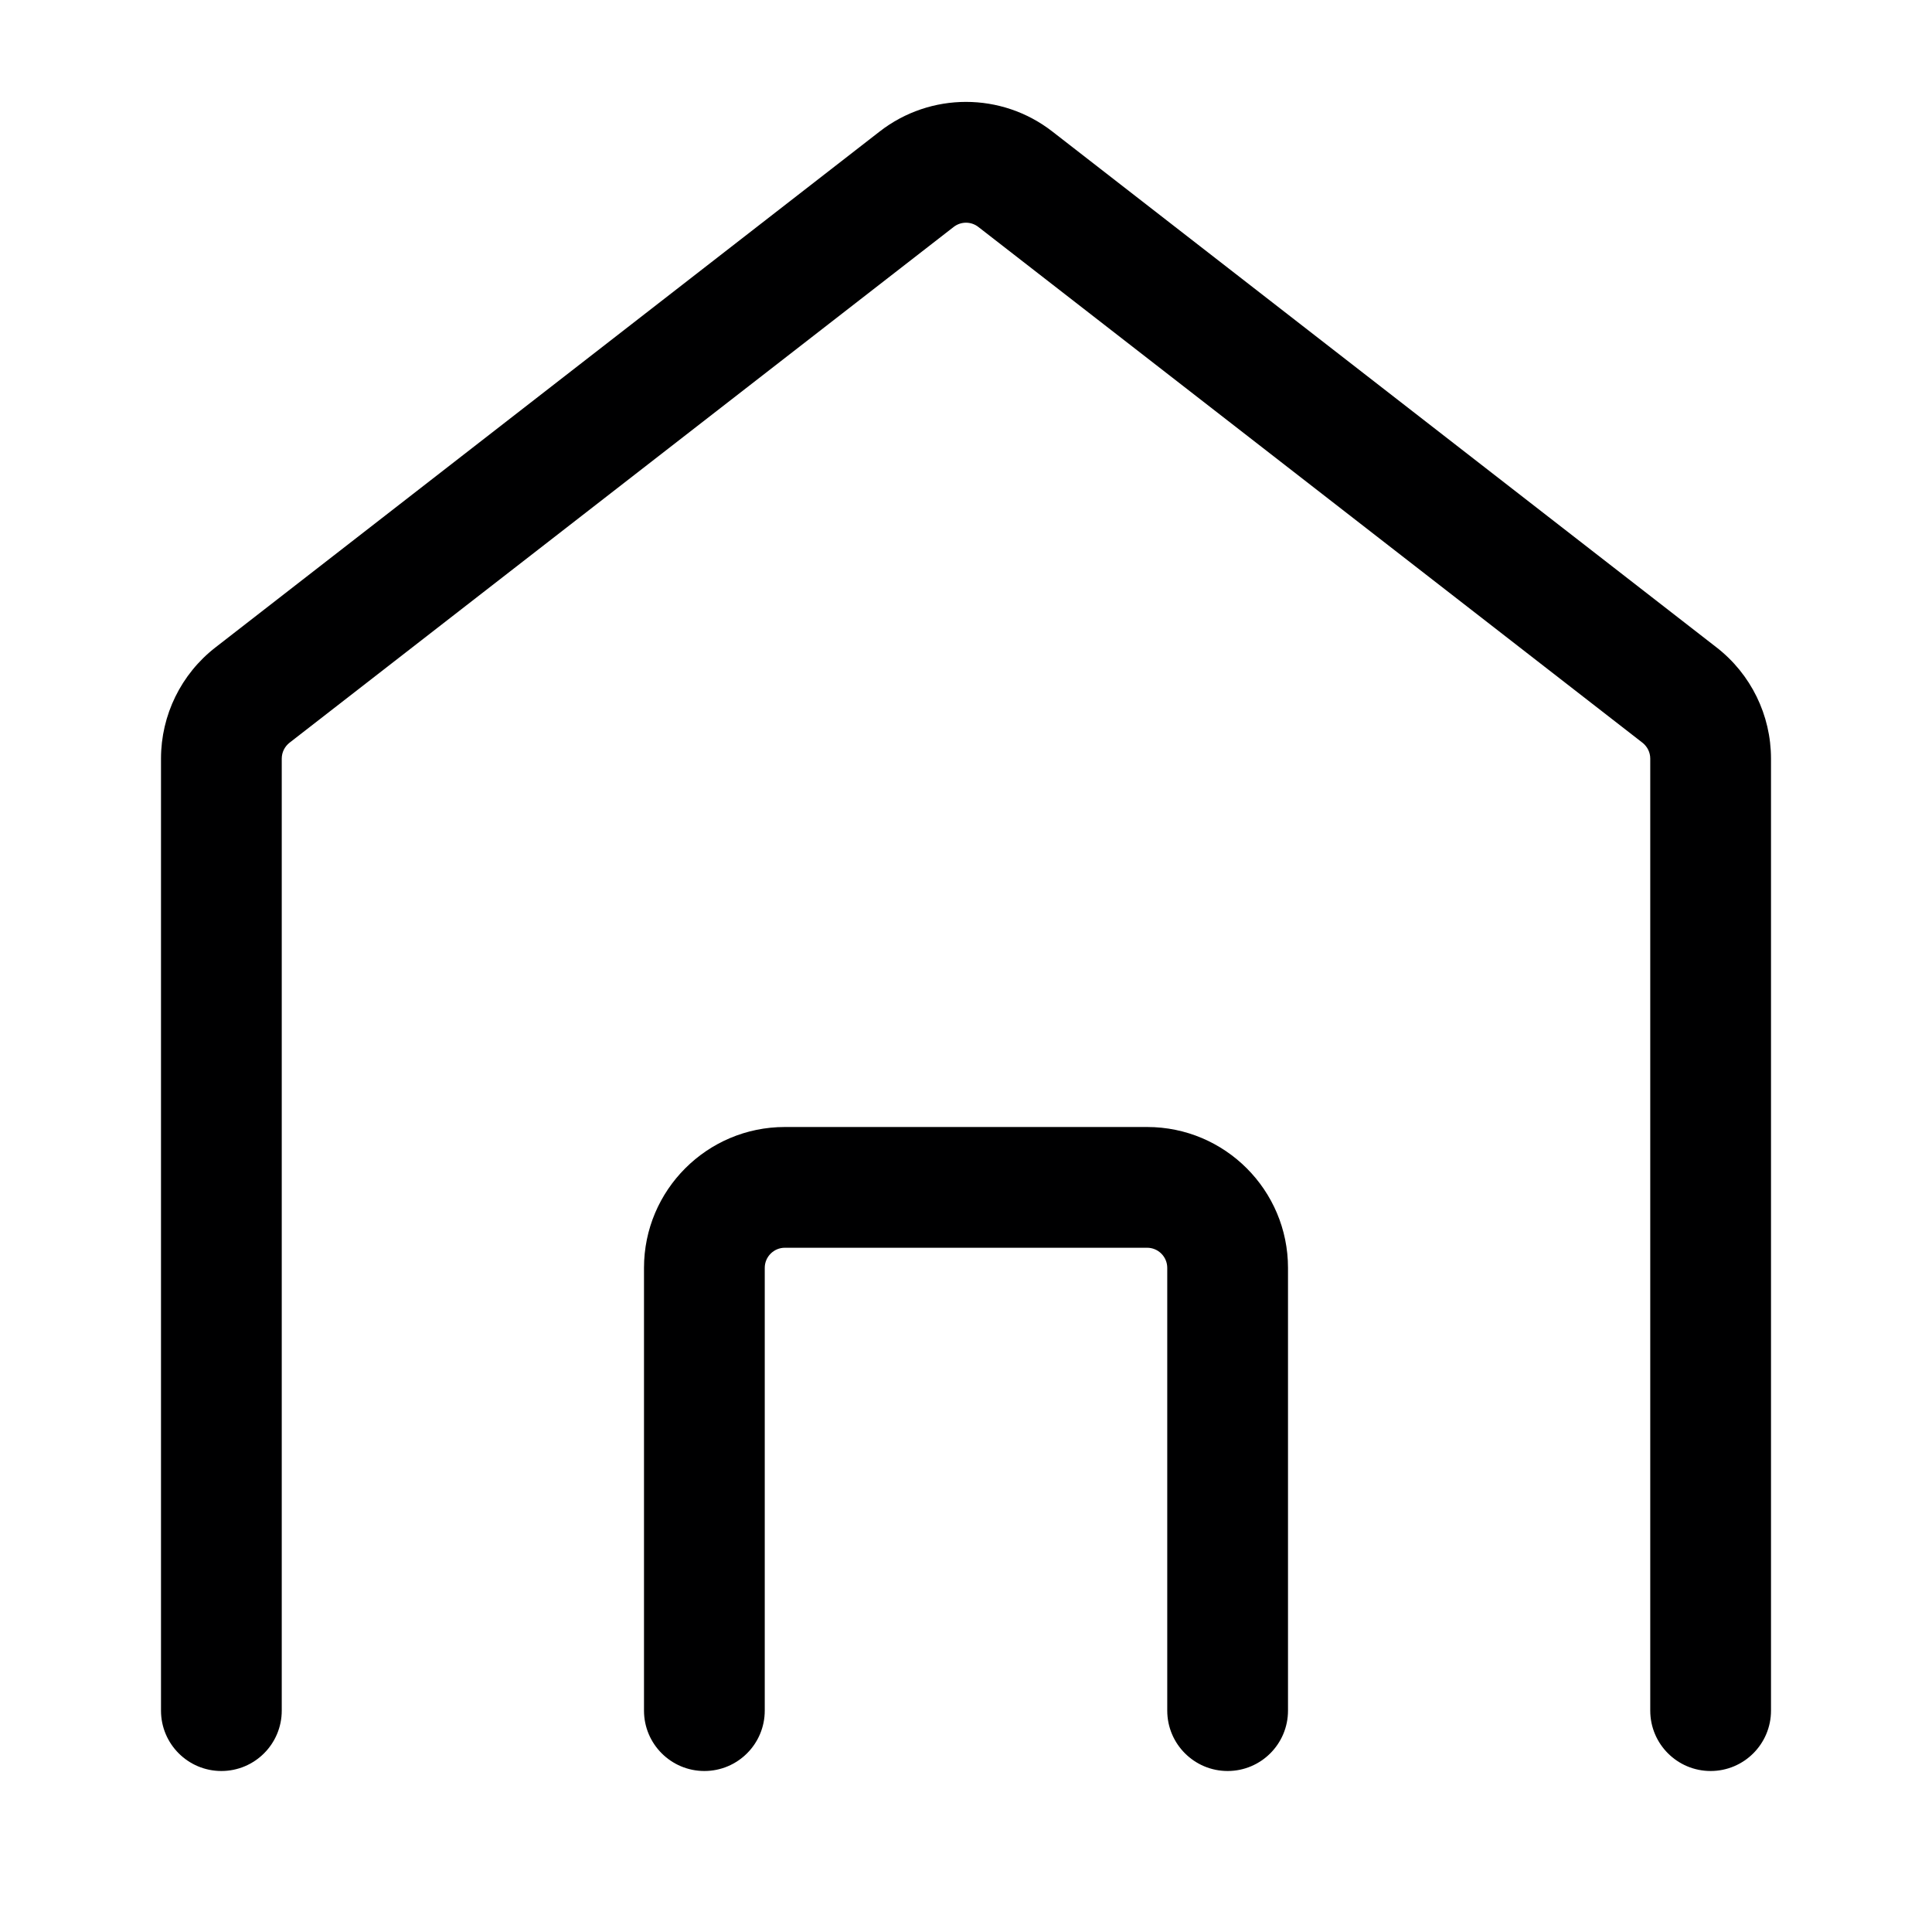 <svg width="24" height="24" viewBox="0 0 24 24" fill="none" xmlns="http://www.w3.org/2000/svg">
<g id="size=24">
<g id="Path">
<path d="M11.847 2.819C11.937 2.749 12.063 2.749 12.153 2.819L20.403 9.226C20.464 9.274 20.5 9.346 20.5 9.424V21.25C20.5 21.664 20.836 22 21.25 22C21.664 22 22 21.664 22 21.25V9.424C22 8.883 21.75 8.373 21.323 8.042L13.073 1.634C12.442 1.143 11.558 1.143 10.927 1.634L2.677 8.042C2.25 8.373 2 8.883 2 9.424V21.25C2 21.664 2.336 22 2.75 22C3.164 22 3.5 21.664 3.5 21.25V9.424C3.5 9.346 3.536 9.274 3.597 9.226L11.847 2.819Z" fill="#000001"/>
<path d="M9.5 15.75C9.5 15.612 9.612 15.5 9.75 15.5H14.25C14.388 15.5 14.5 15.612 14.5 15.75V21.25C14.5 21.664 14.836 22 15.25 22C15.664 22 16 21.664 16 21.25V15.75C16 14.784 15.216 14 14.25 14H9.75C8.784 14 8 14.784 8 15.75V21.25C8 21.664 8.336 22 8.75 22C9.164 22 9.5 21.664 9.5 21.25V15.75Z" fill="#000001"/>
</g>
</g>
</svg>
